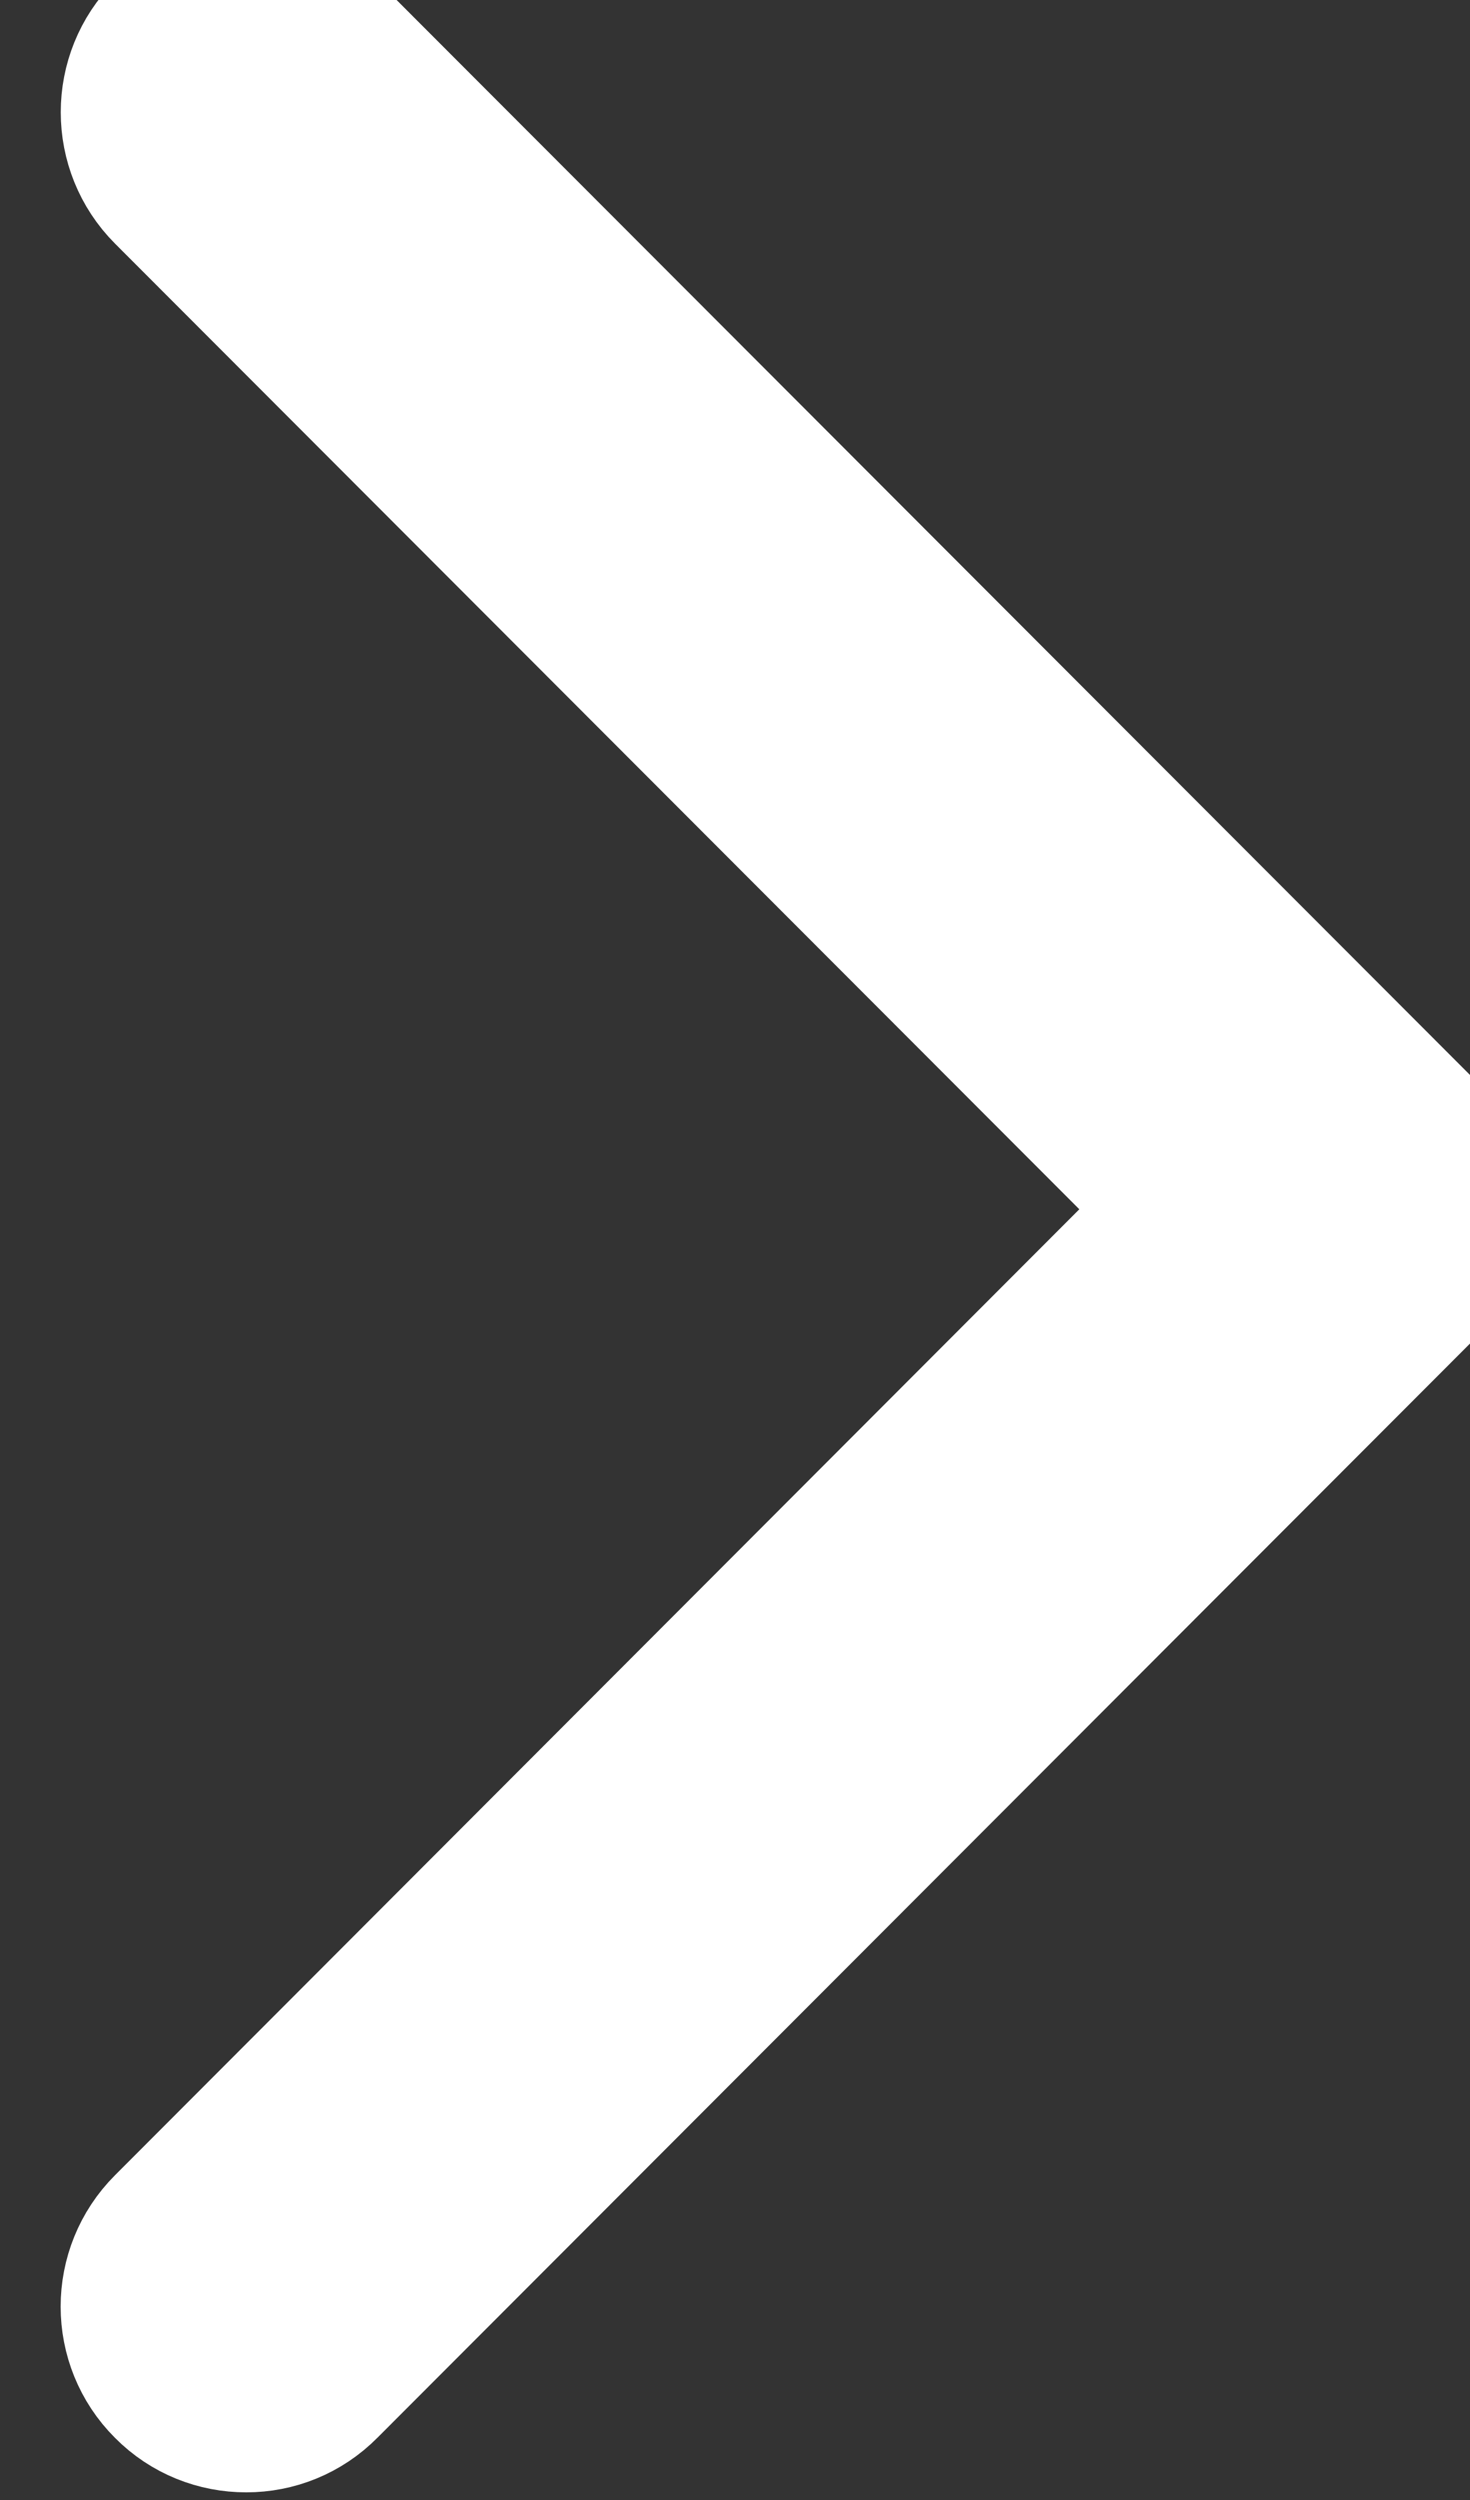 <svg width="10" height="17" viewBox="0 0 10 17" fill="none" xmlns="http://www.w3.org/2000/svg">
<rect x="0" y="0" width="10" height="17" fill="#333333" stroke="none"/>
<path d="M1.675 16.448C1.479 16.448 1.284 16.374 1.136 16.224C0.838 15.927 0.838 15.443 1.136 15.145L8.049 8.223L1.136 1.303C0.839 1.005 0.839 0.521 1.136 0.224C1.434 -0.075 1.917 -0.075 2.215 0.224L9.666 7.683C9.965 7.981 9.965 8.464 9.666 8.763L2.215 16.222C2.065 16.374 1.87 16.448 1.675 16.448Z" fill="white"/>
<path d="M1.675 16.448C1.479 16.448 1.284 16.374 1.136 16.224C0.838 15.927 0.838 15.443 1.136 15.145L8.049 8.223L1.136 1.303C0.839 1.005 0.839 0.521 1.136 0.224C1.434 -0.075 1.917 -0.075 2.215 0.224L9.666 7.683C9.965 7.981 9.965 8.464 9.666 8.763L2.215 16.222C2.065 16.374 1.87 16.448 1.675 16.448Z" stroke="white"/>
</svg>

